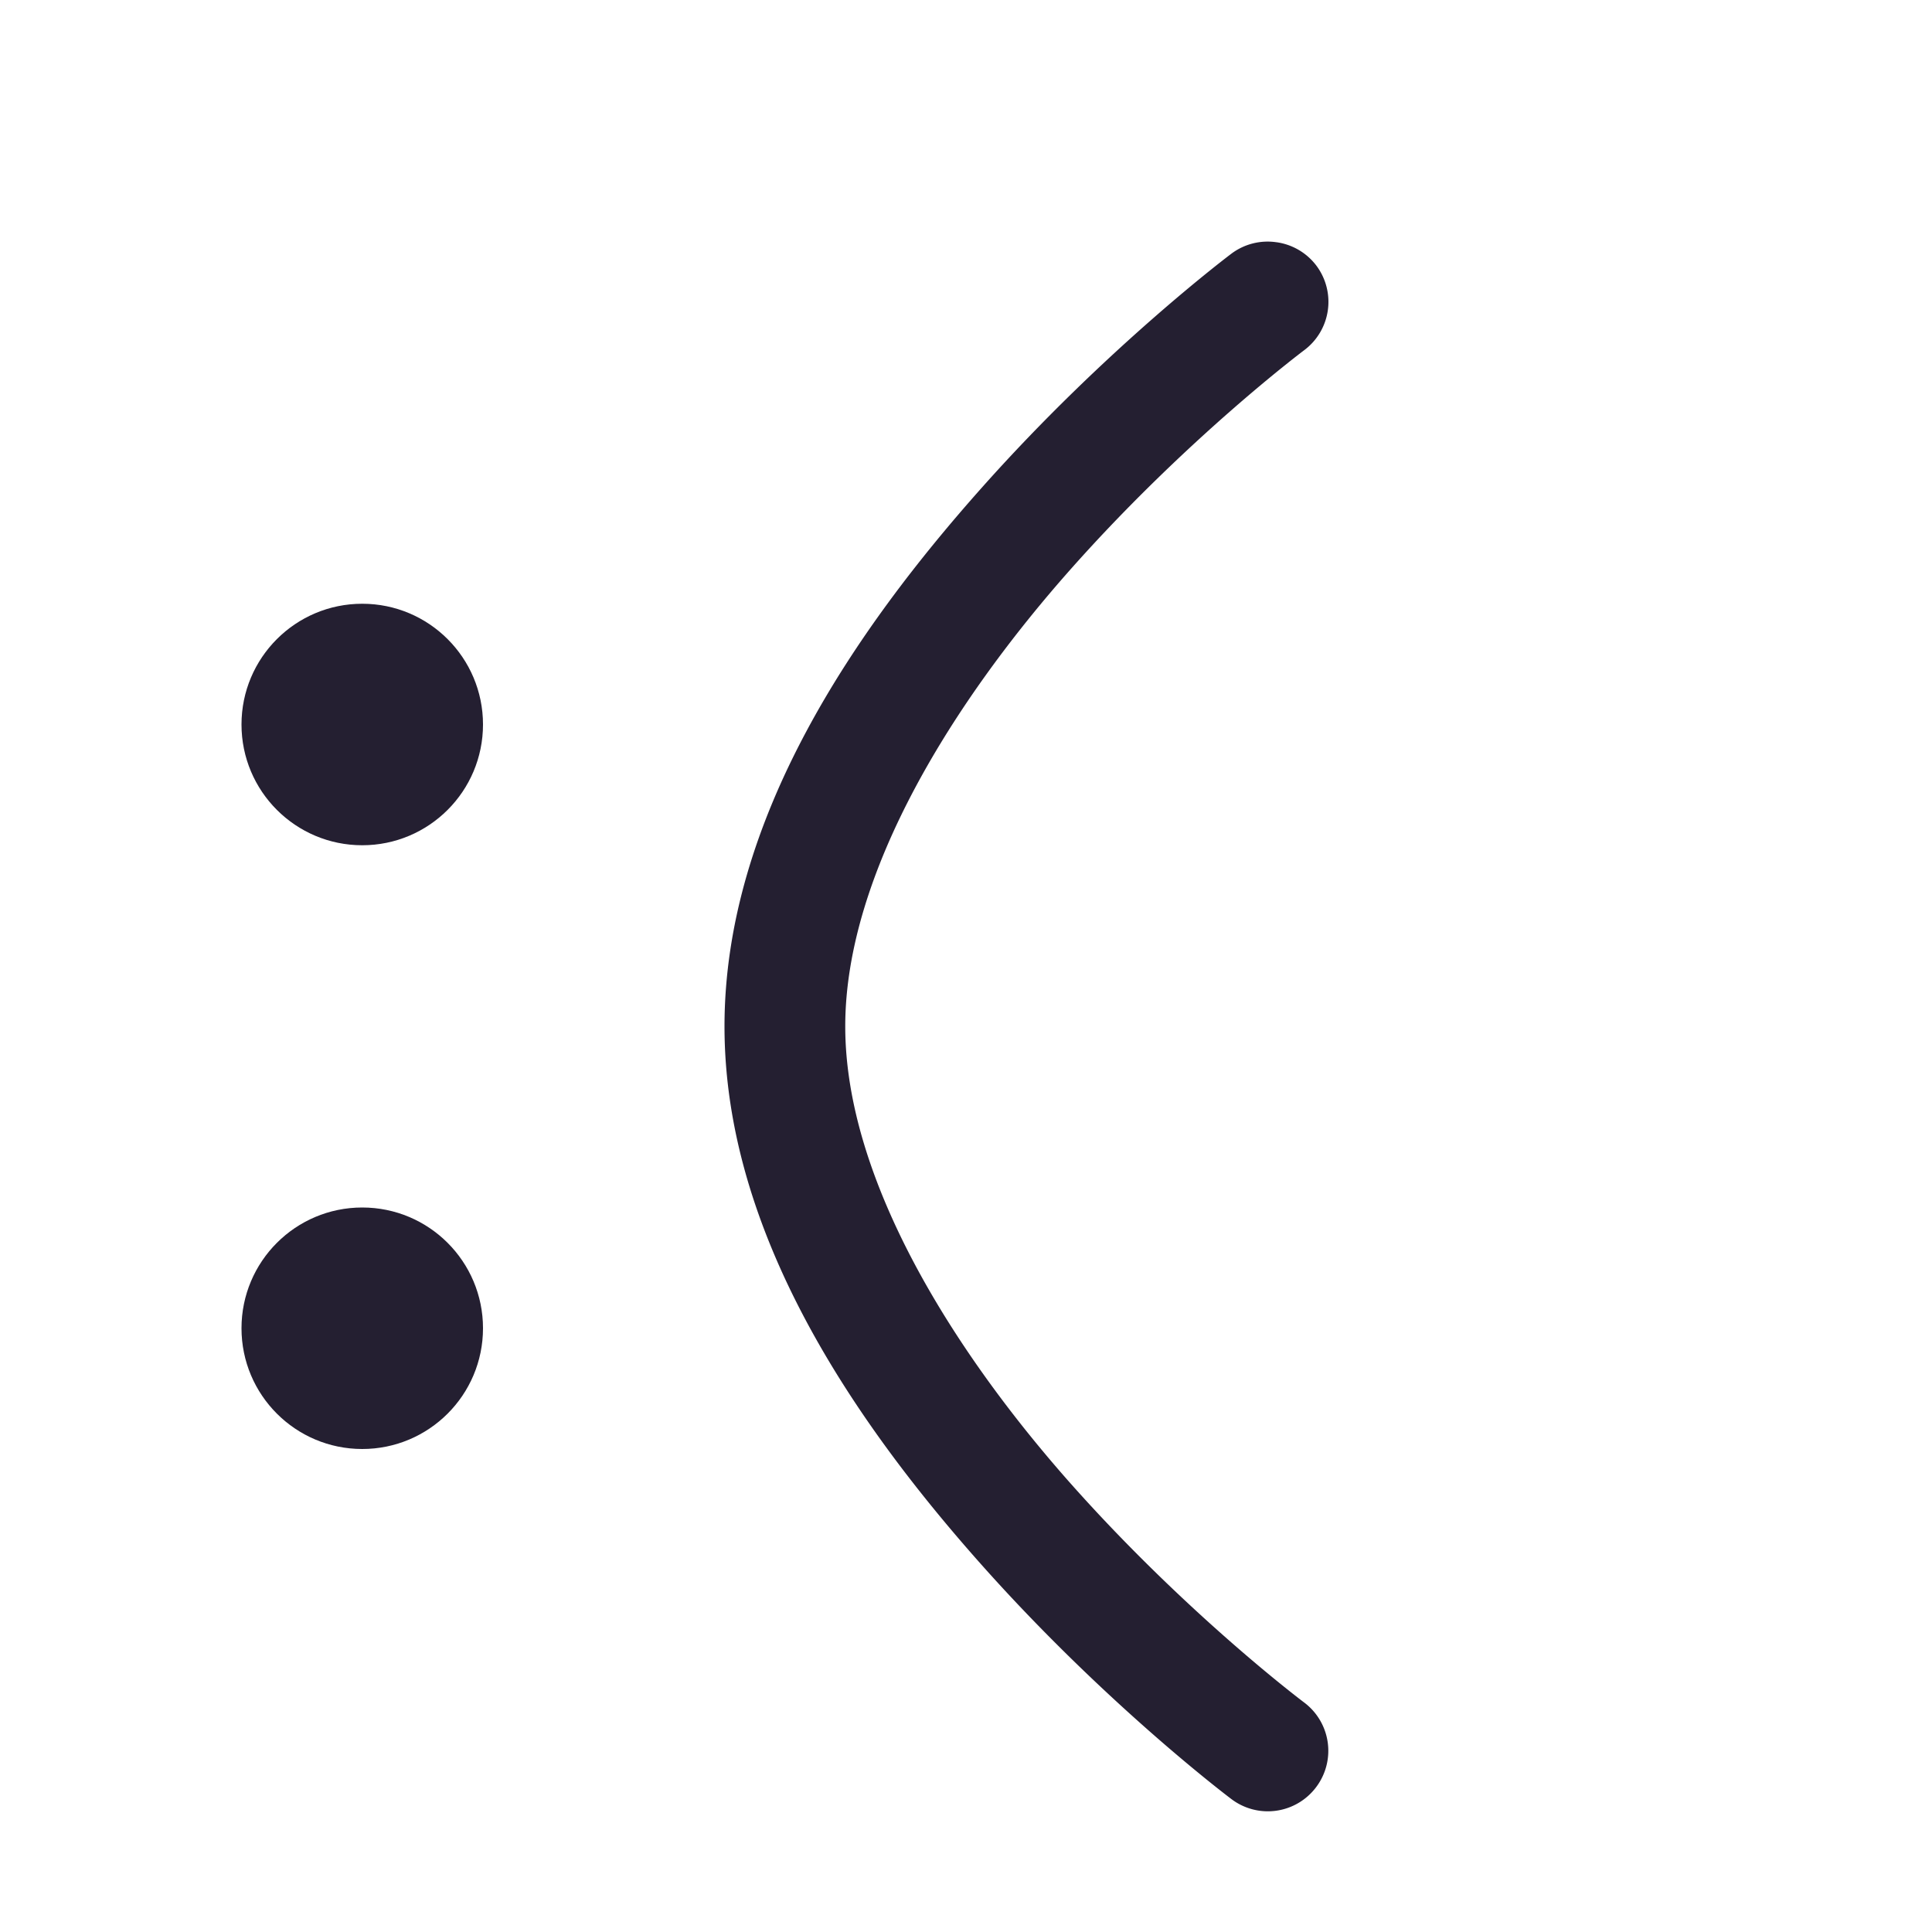 <?xml version="1.0" encoding="UTF-8" standalone="no"?>
<svg
   width="16"
   height="16"
   enable-background="new"
   version="1.1"
   id="svg12"
   xmlns="http://www.w3.org/2000/svg"
   xmlns:svg="http://www.w3.org/2000/svg">
  <defs
     id="defs16" />
  <circle
     style="fill:#241f31;stroke-width:3;stroke-linecap:round;stroke-linejoin:round;stop-color:#000000"
     id="path930"
     cx="3"
     cy="6"
     r="1" />
  <circle
     style="fill:#241f31;stroke-width:3;stroke-linecap:round;stroke-linejoin:round;stop-color:#000000"
     id="path932"
     cx="3"
     cy="11"
     r="1" />
  <path
     style="color:#000000;fill:#241f31;stroke-linecap:round;stroke-linejoin:round;-inkscape-stroke:none"
     d="m 10.57,2.006 a 0.5,0.5 0 0 0 -0.371,0.094 c 0,0 -1.036,0.777 -2.072,1.943 C 7.09,5.209 6,6.778 6,8.5 c 0,1.722 1.09,3.291 2.127,4.457 1.037,1.166 2.072,1.943 2.072,1.943 a 0.5,0.5 0 0 0 0.701,-0.1 0.5,0.5 0 0 0 -0.1,-0.701 c 0,0 -0.964,-0.723 -1.928,-1.807 C 7.91,11.209 7,9.778 7,8.5 7,7.222 7.91,5.791 8.873,4.707 9.836,3.623 10.801,2.9 10.801,2.9 a 0.5,0.5 0 0 0 0.1,-0.701 0.5,0.5 0 0 0 -0.33,-0.193 z"
     id="path967" />
</svg>
